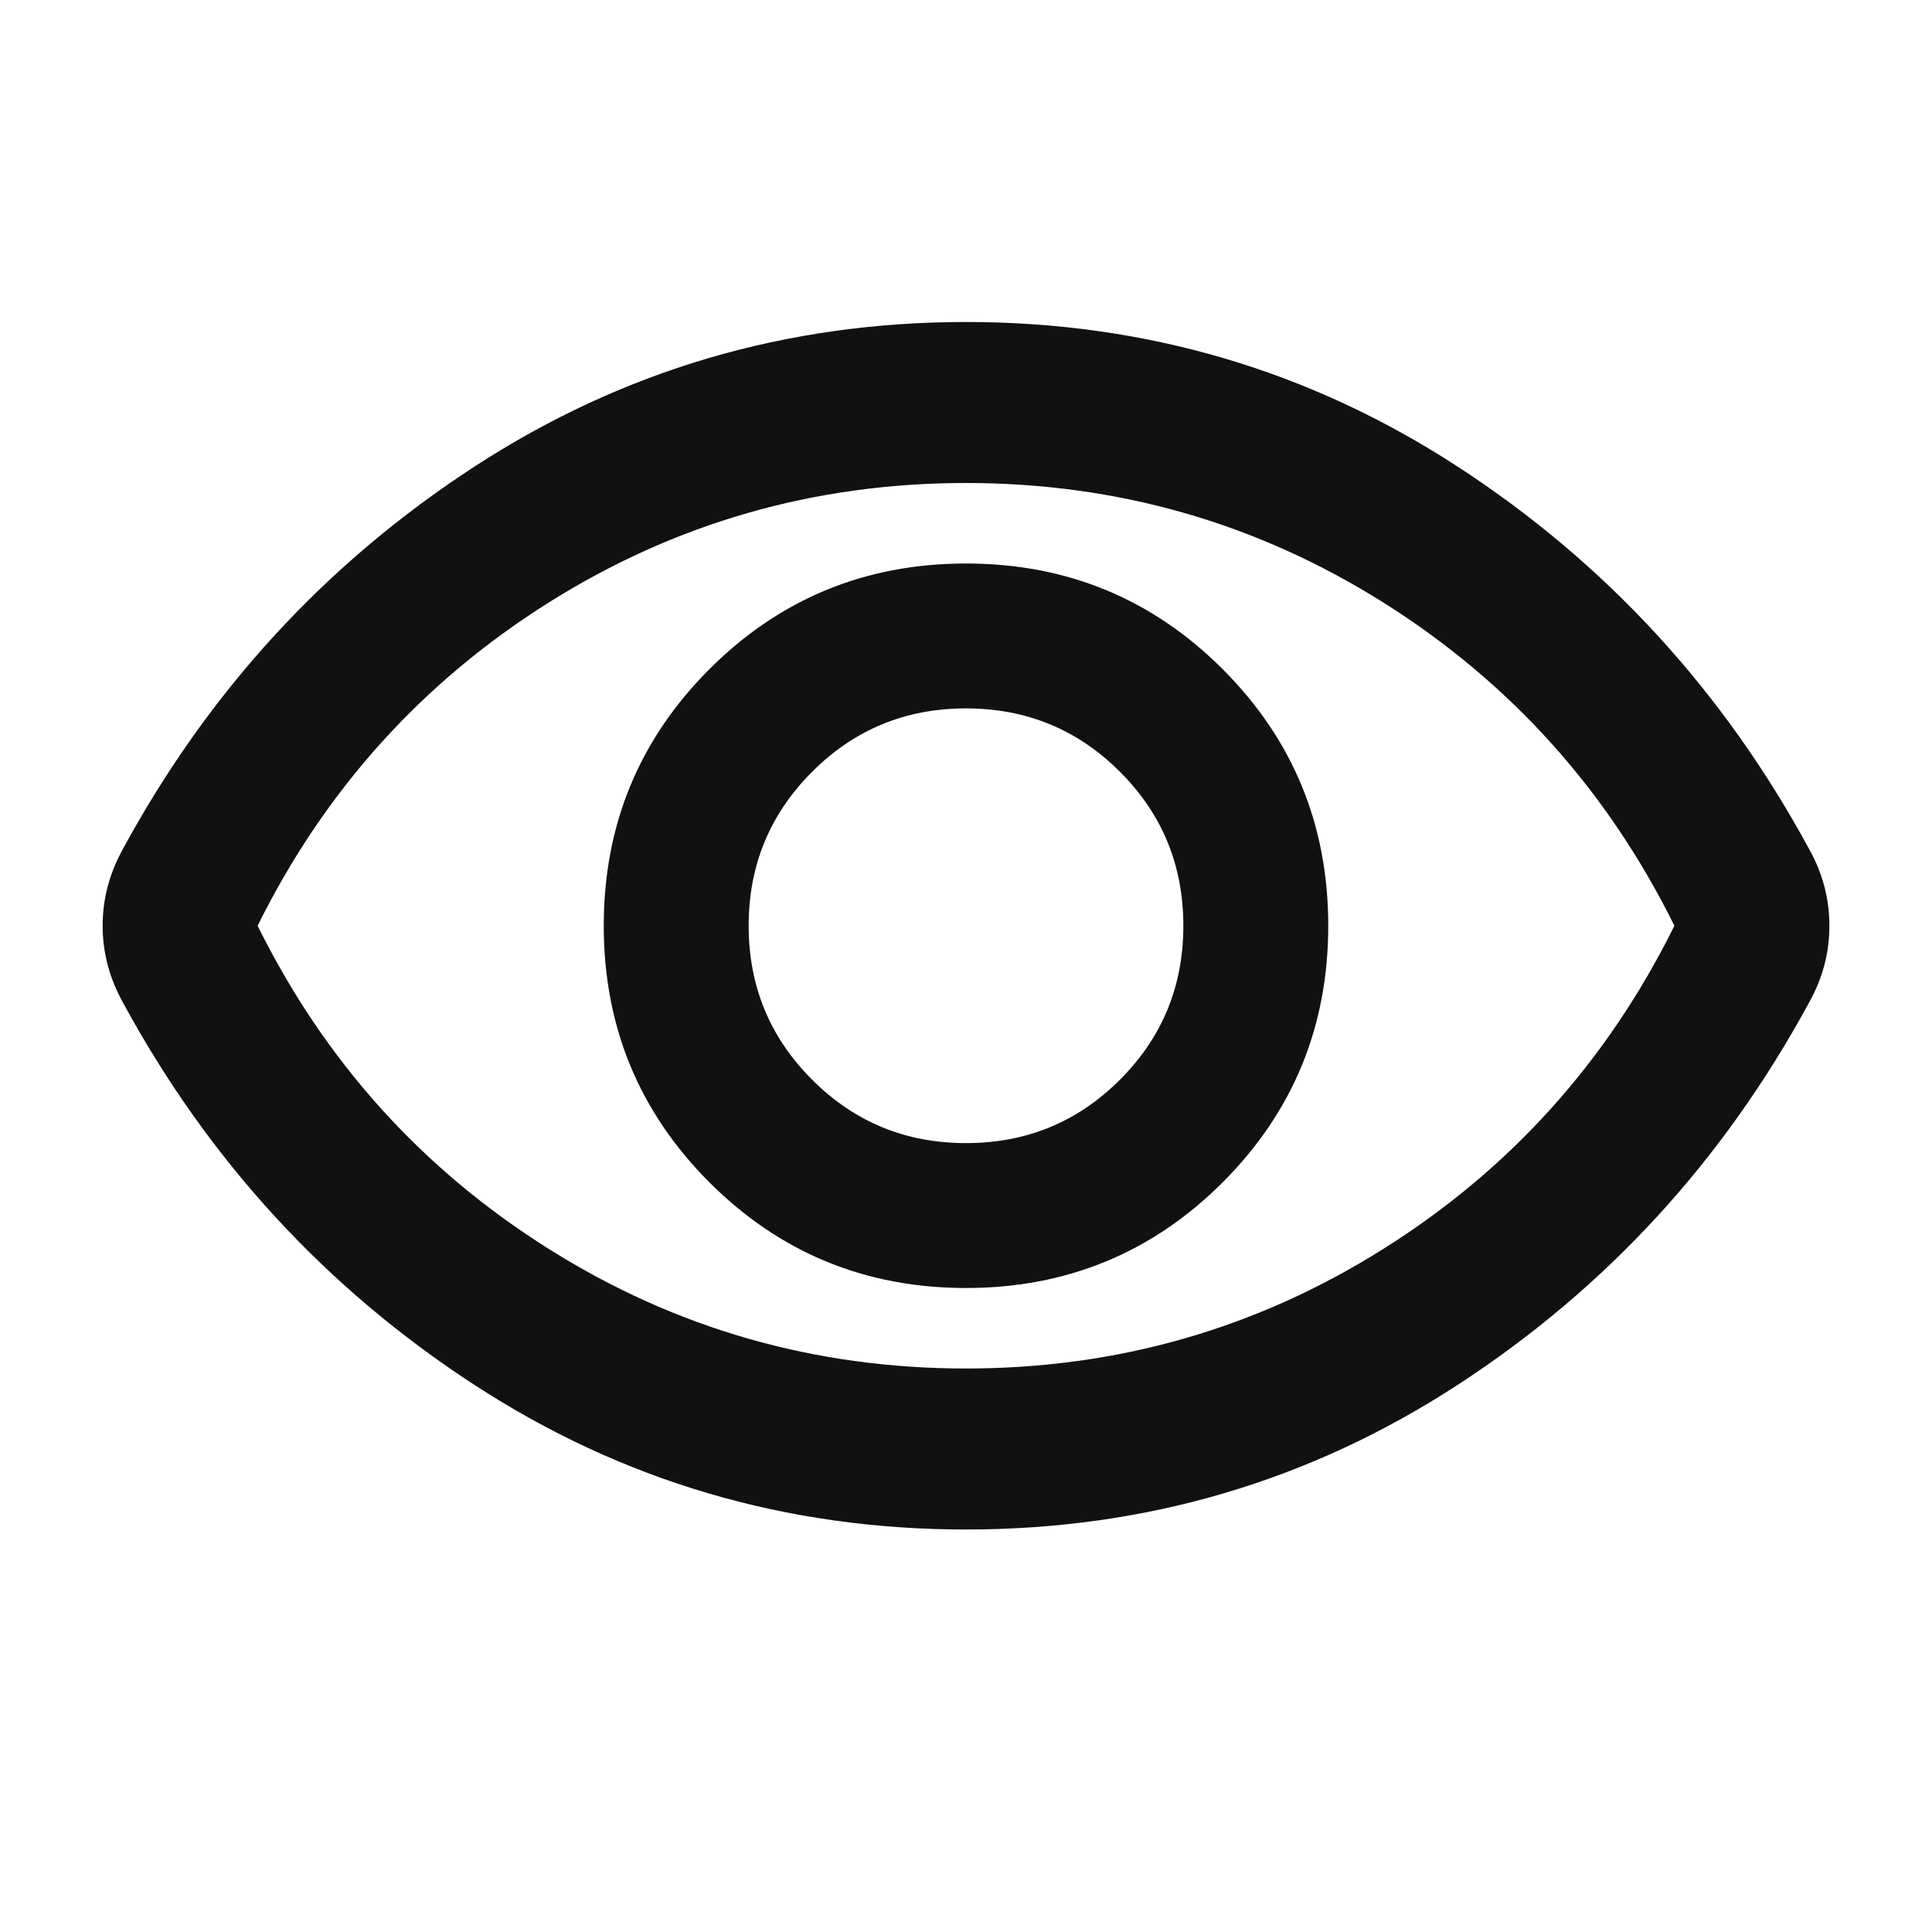 <svg width="24" height="24" viewBox="0 0 24 24" fill="none" xmlns="http://www.w3.org/2000/svg">
<g id="Tipo=Icon, Nome=Mostrar, Estado=Outlined">
<mask id="mask0_211_39447" style="mask-type:alpha" maskUnits="userSpaceOnUse" x="0" y="0" width="24" height="24">
<rect id="Bounding box" width="24" height="24" fill="#D9D9D9"/>
</mask>
<g mask="url(#mask0_211_39447)">
<path id="visibility" d="M12 16C13.25 16 14.313 15.562 15.188 14.688C16.063 13.812 16.5 12.75 16.5 11.5C16.5 10.25 16.063 9.188 15.188 8.312C14.313 7.438 13.25 7 12 7C10.75 7 9.688 7.438 8.813 8.312C7.938 9.188 7.5 10.25 7.5 11.5C7.5 12.75 7.938 13.812 8.813 14.688C9.688 15.562 10.75 16 12 16ZM12 14.2C11.25 14.2 10.613 13.938 10.088 13.412C9.563 12.887 9.3 12.25 9.3 11.5C9.3 10.75 9.563 10.113 10.088 9.588C10.613 9.062 11.25 8.8 12 8.8C12.75 8.8 13.388 9.062 13.913 9.588C14.438 10.113 14.7 10.75 14.7 11.5C14.7 12.25 14.438 12.887 13.913 13.412C13.388 13.938 12.75 14.2 12 14.2ZM12 19C9.767 19 7.73 18.4 5.888 17.2C4.046 16 2.592 14.417 1.525 12.45C1.442 12.3 1.38 12.146 1.338 11.988C1.296 11.829 1.275 11.667 1.275 11.5C1.275 11.333 1.296 11.171 1.338 11.012C1.38 10.854 1.442 10.7 1.525 10.55C2.592 8.583 4.046 7 5.888 5.8C7.73 4.6 9.767 4 12 4C14.234 4 16.271 4.6 18.113 5.8C19.955 7 21.409 8.583 22.475 10.55C22.559 10.7 22.621 10.854 22.663 11.012C22.705 11.171 22.725 11.333 22.725 11.5C22.725 11.667 22.705 11.829 22.663 11.988C22.621 12.146 22.559 12.3 22.475 12.45C21.409 14.417 19.955 16 18.113 17.2C16.271 18.4 14.234 19 12 19ZM12 17C13.884 17 15.613 16.504 17.188 15.512C18.763 14.521 19.967 13.183 20.8 11.5C19.967 9.817 18.763 8.479 17.188 7.487C15.613 6.496 13.884 6 12 6C10.117 6 8.388 6.496 6.813 7.487C5.238 8.479 4.034 9.817 3.2 11.5C4.034 13.183 5.238 14.521 6.813 15.512C8.388 16.504 10.117 17 12 17Z" fill="#111111"/>
</g>
</g>
</svg>
